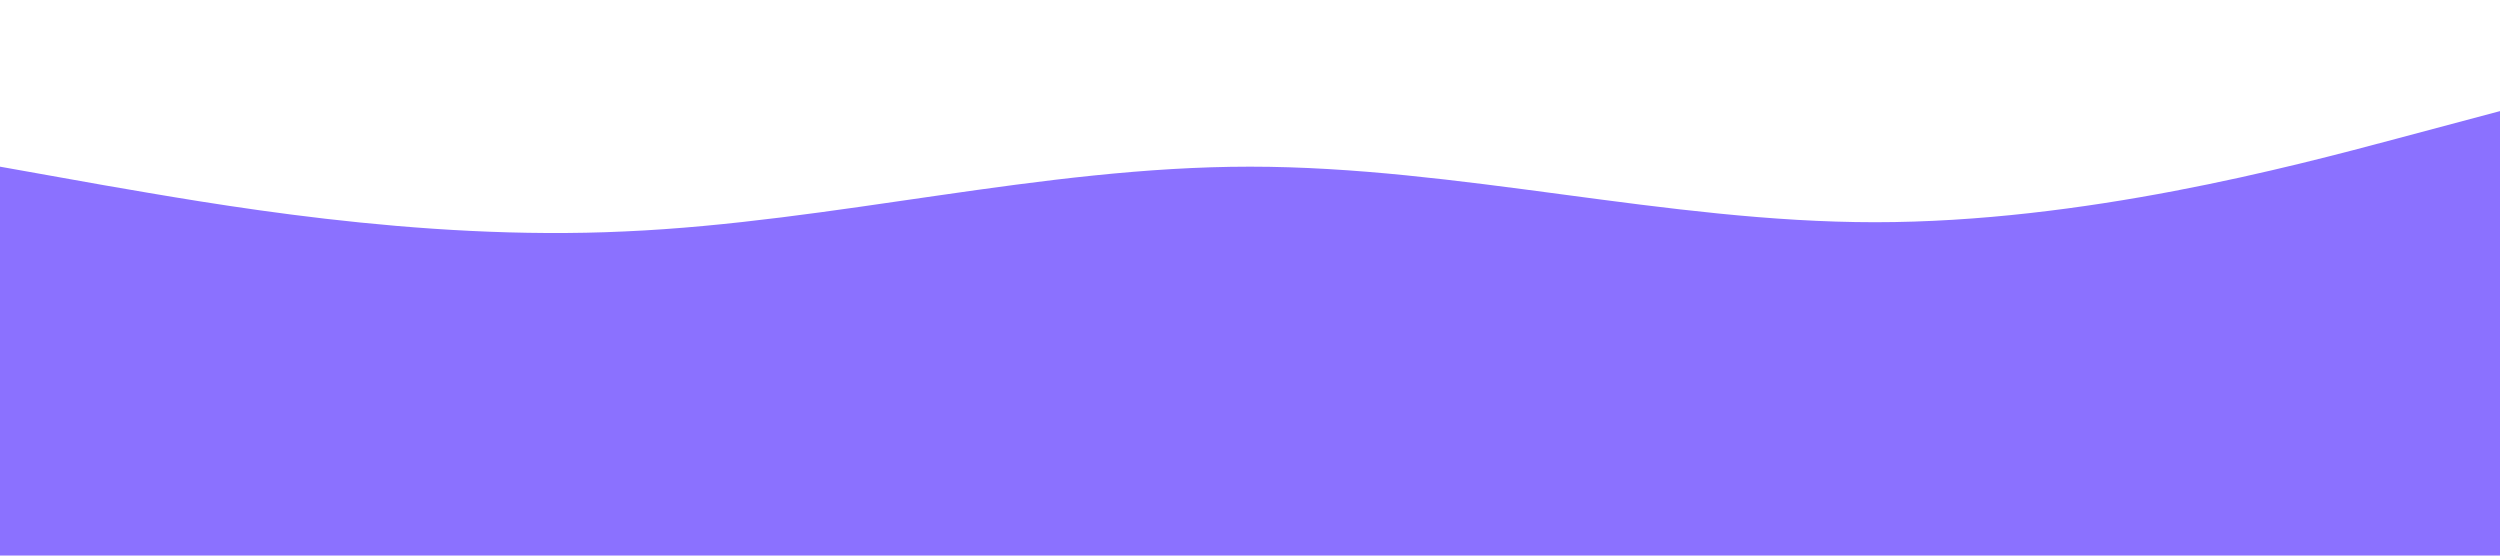 <svg xmlns="http://www.w3.org/2000/svg" viewBox="0 0 1440 320"><path fill="#8b71ff" fill-opacity="1" d="M0,96L60,106.7C120,117,240,139,360,133.3C480,128,600,96,720,96C840,96,960,128,1080,128C1200,128,1320,96,1380,80L1440,64L1440,320L1380,320C1320,320,1200,320,1080,320C960,320,840,320,720,320C600,320,480,320,360,320C240,320,120,320,60,320L0,320Z"></path></svg>